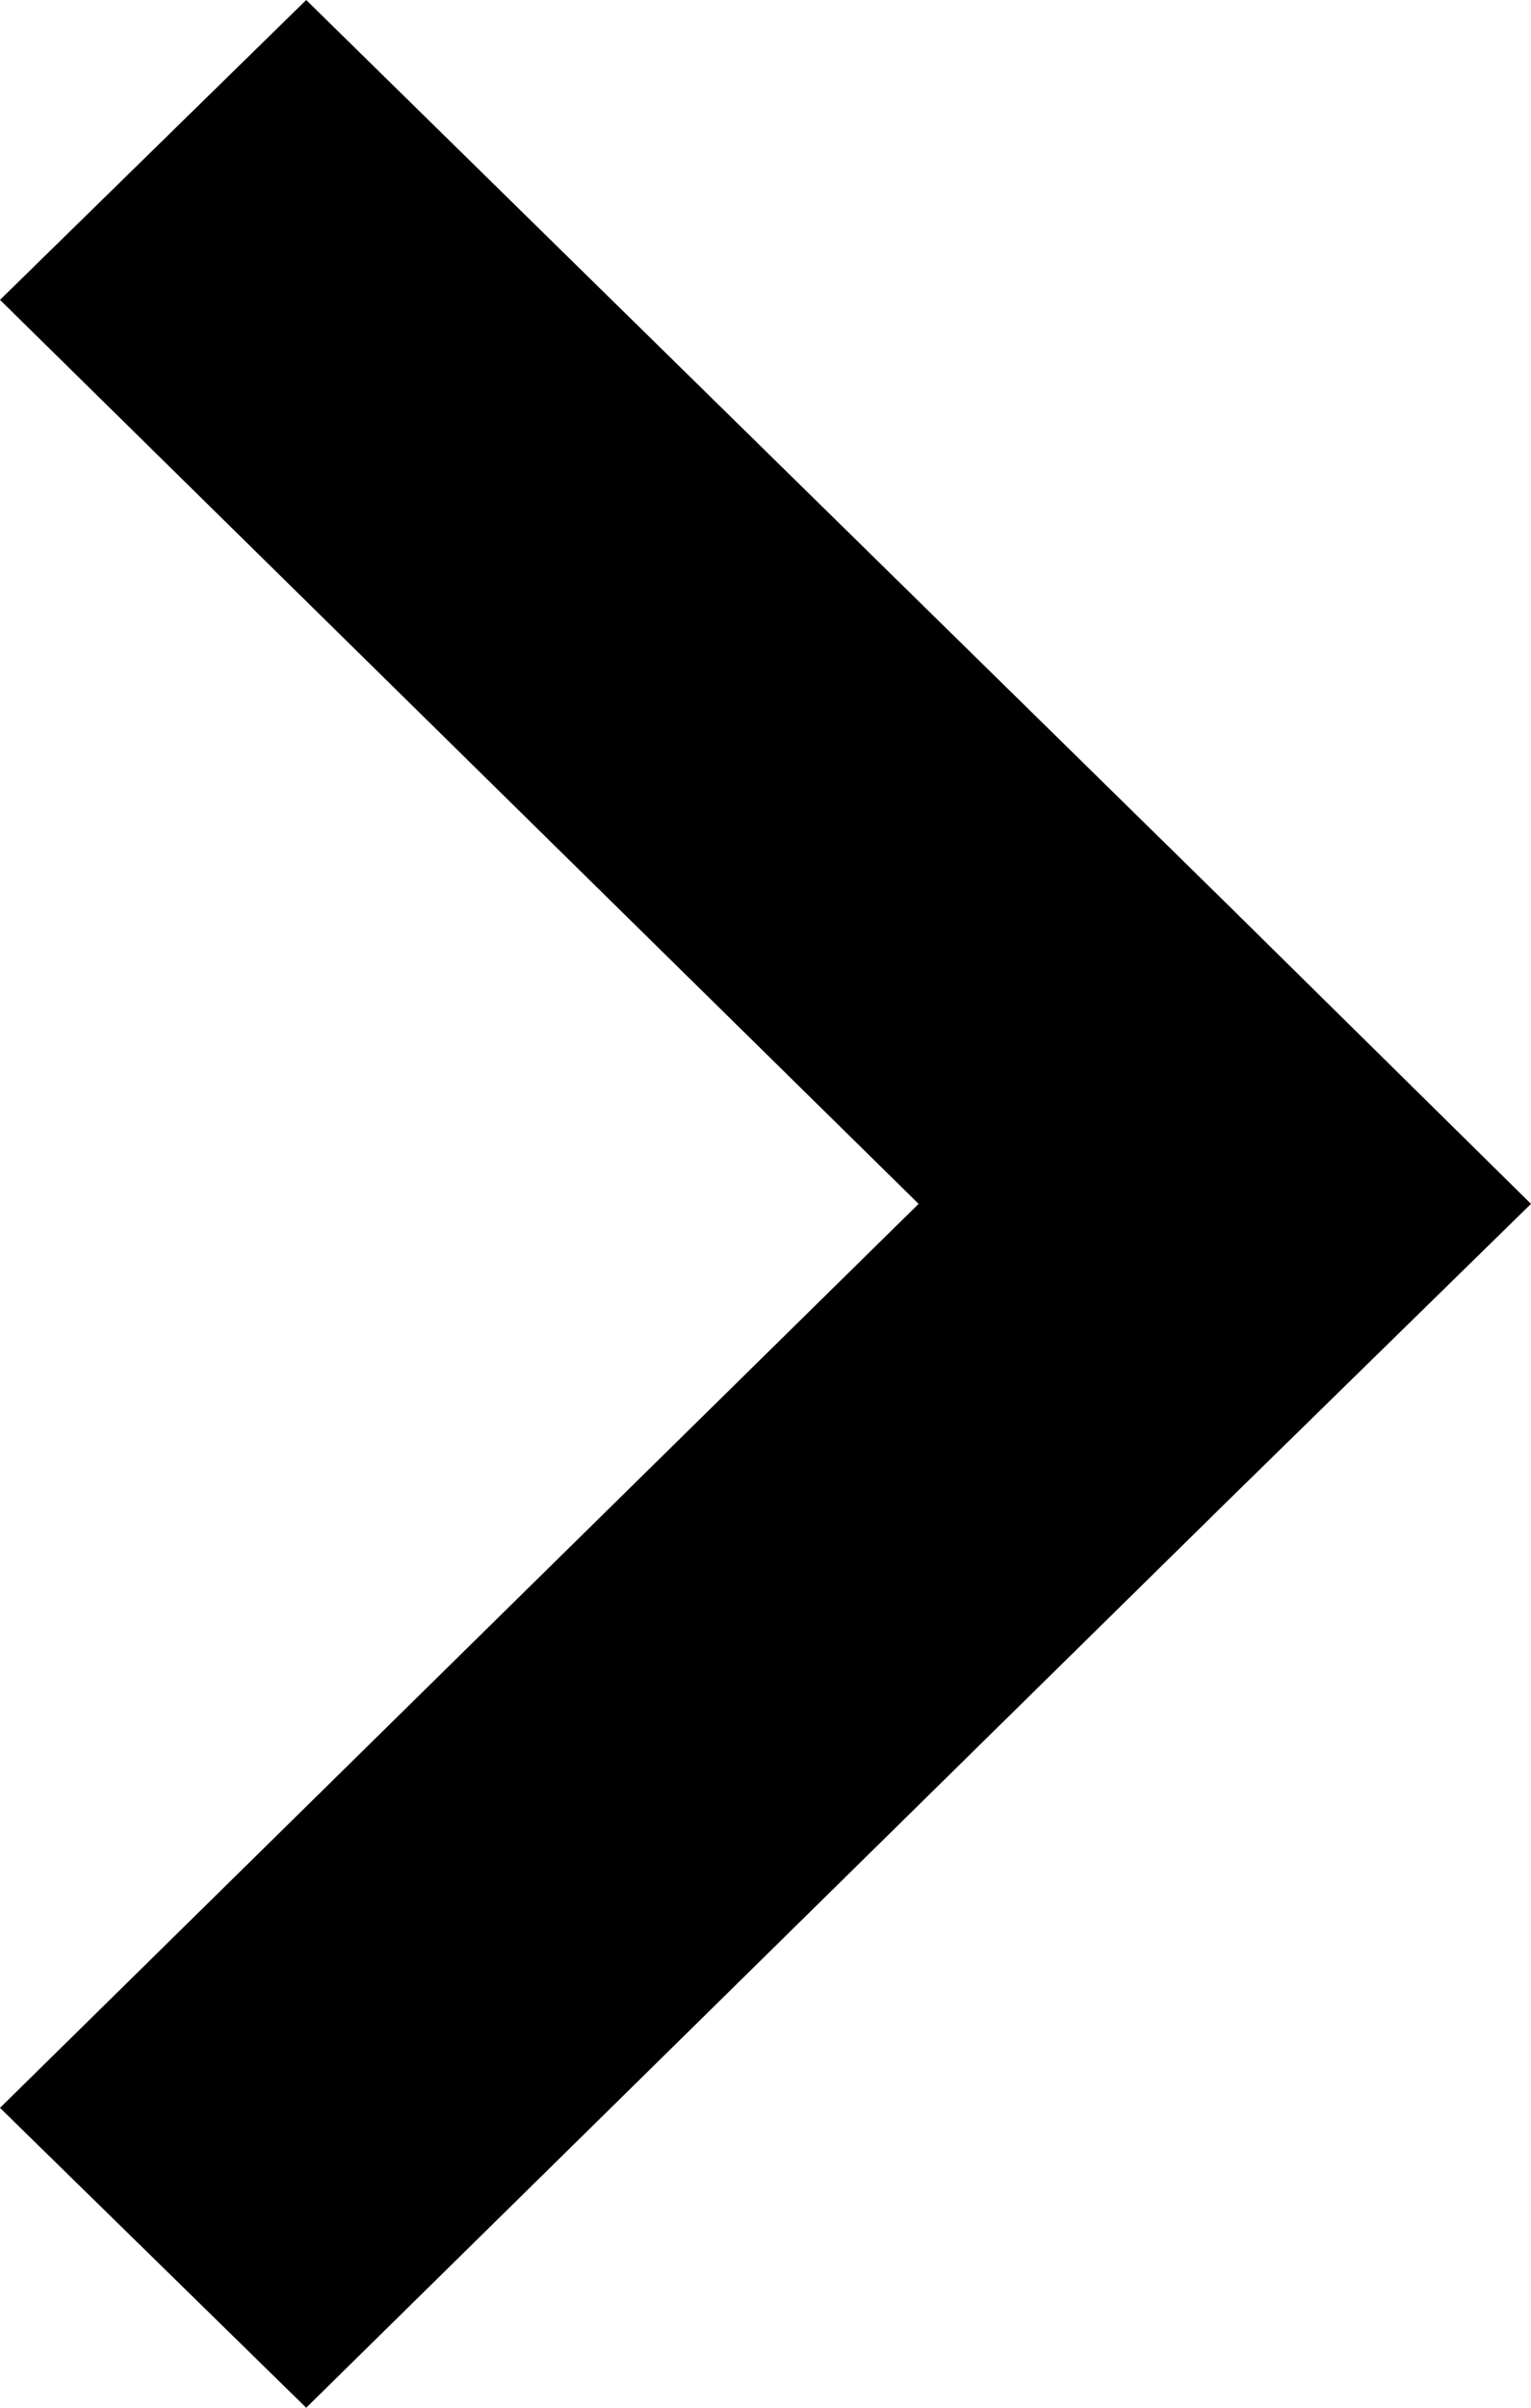 <svg xmlns="http://www.w3.org/2000/svg" xmlns:xlink="http://www.w3.org/1999/xlink" width="7" height="11" viewBox="0 0 7 11"><defs><path id="capha" d="M389 1029.63l4.2-4.13-4.2-4.13 1.4-1.37 4.2 4.12 1.4 1.38-1.4 1.37-4.2 4.13z"/></defs><g><g transform="translate(-389 -1020)"><use xlink:href="#capha"/></g></g></svg>